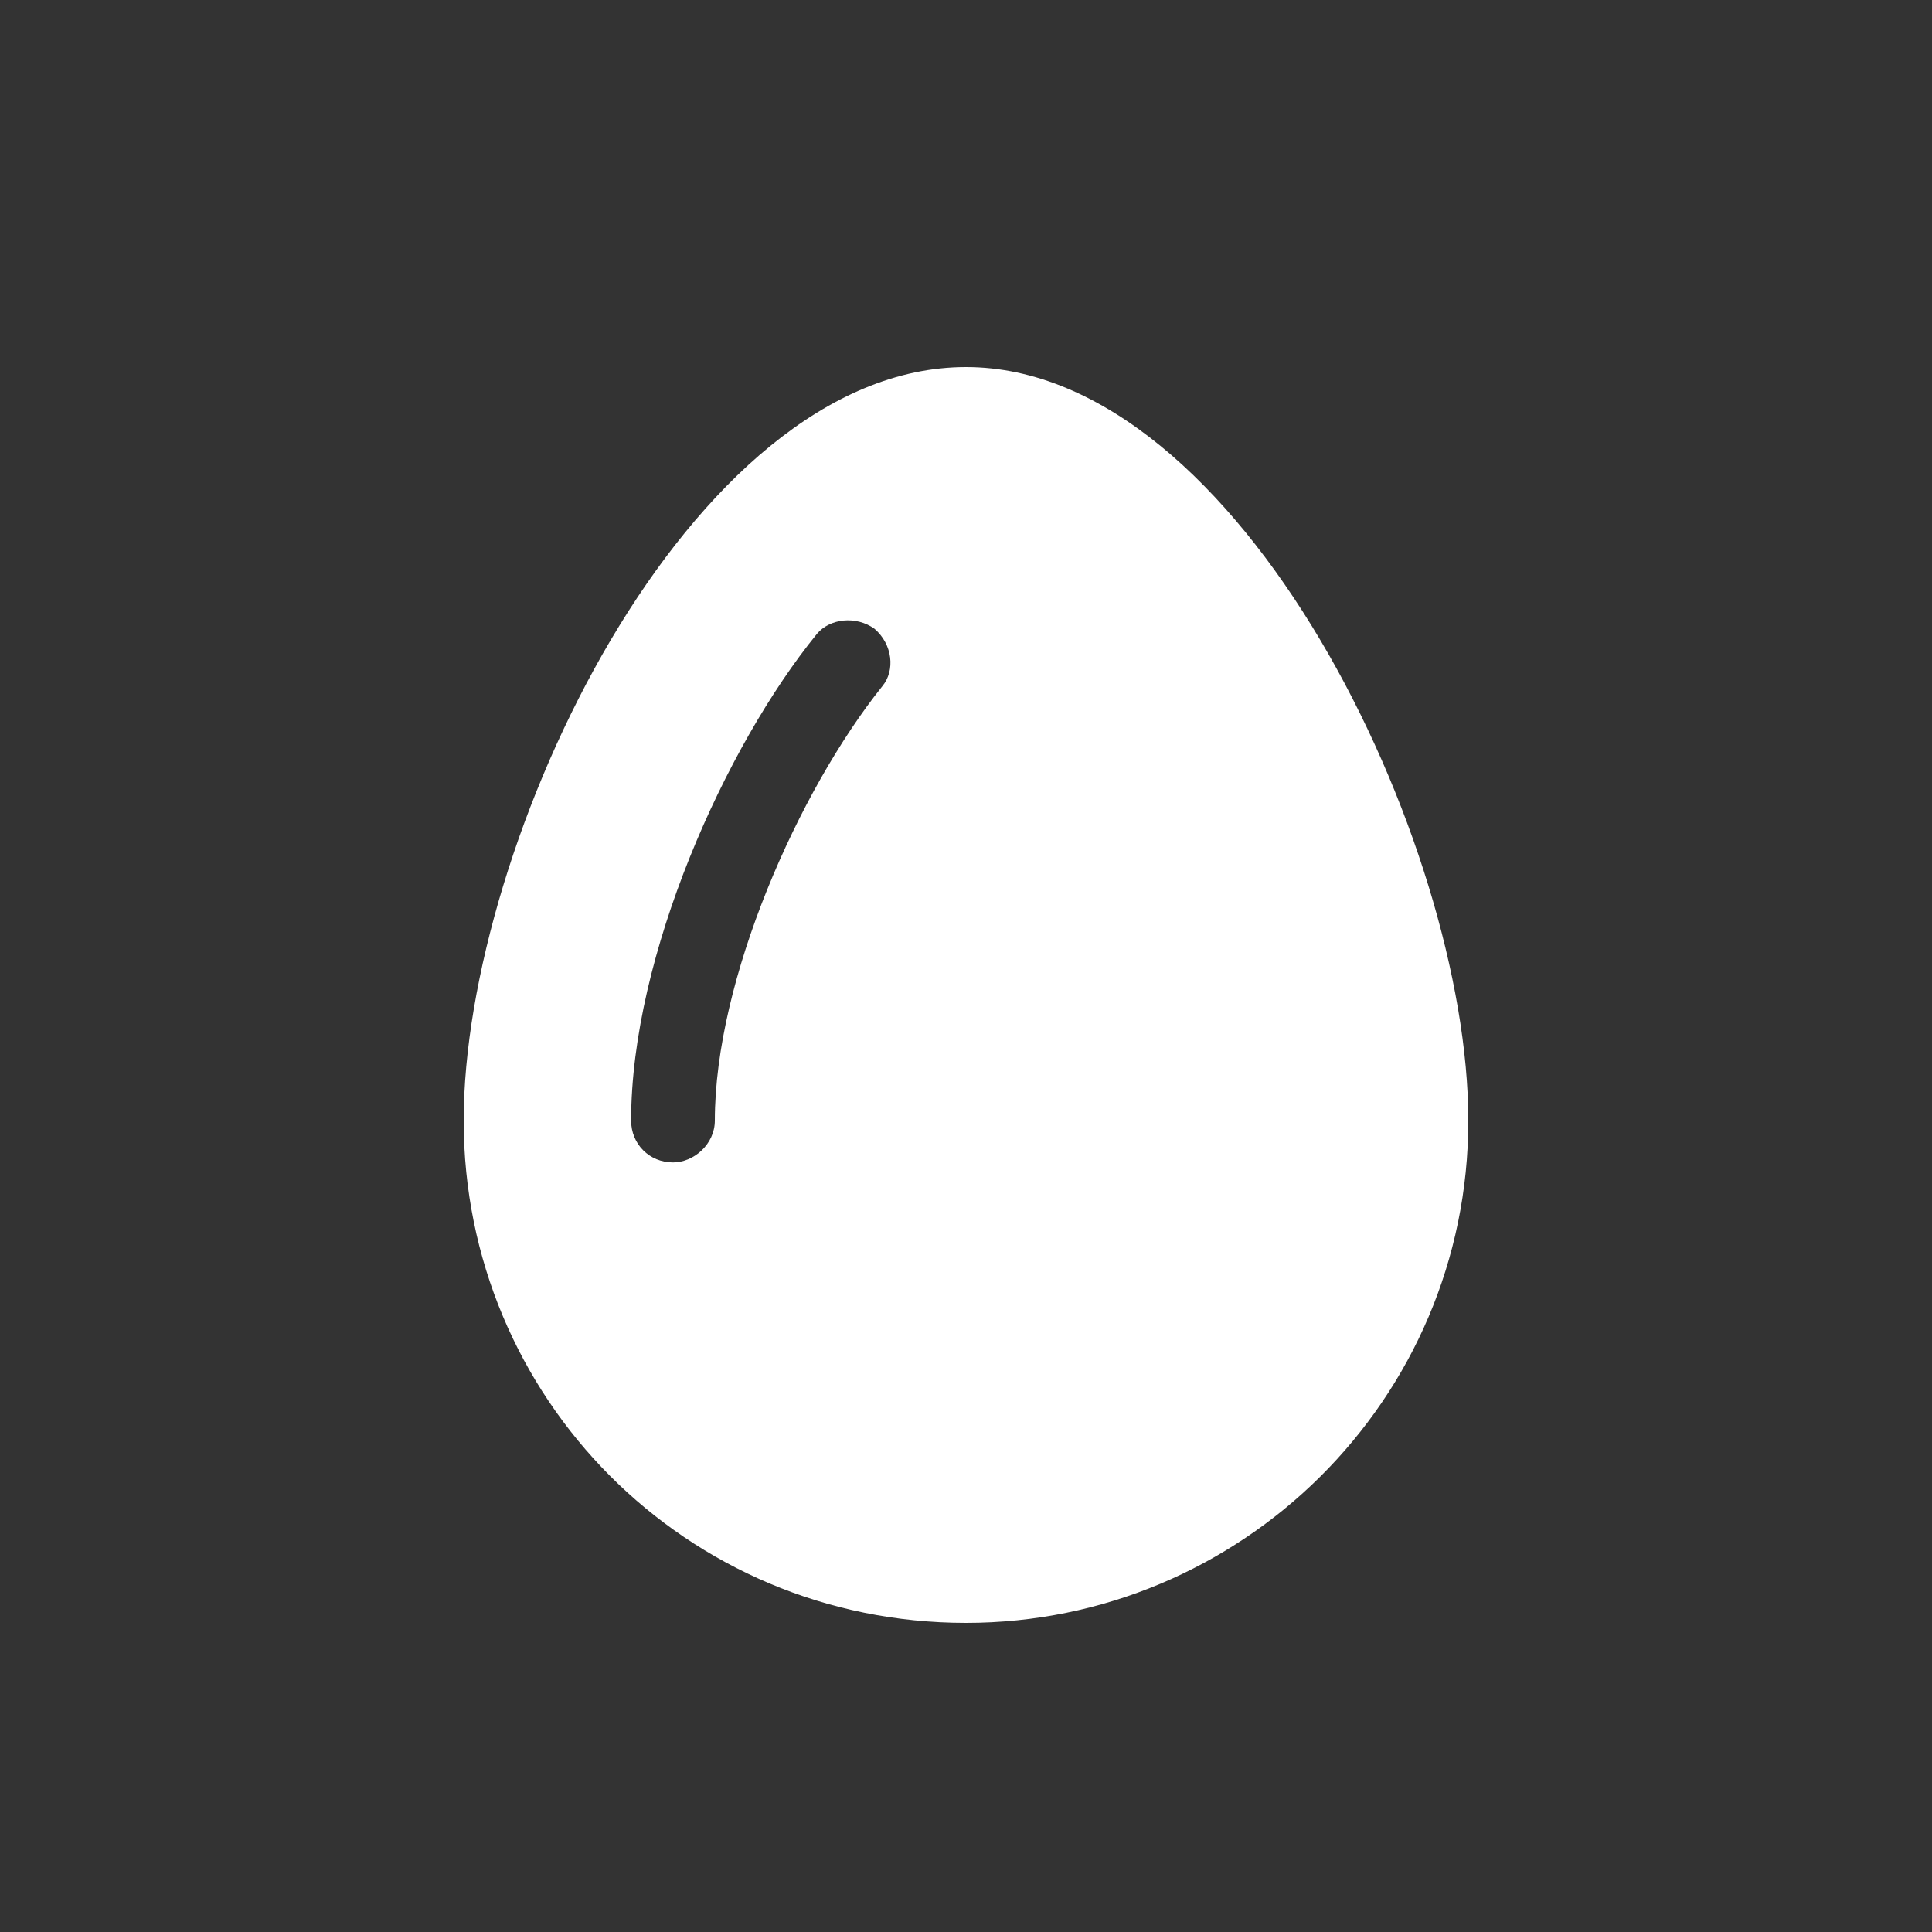 <svg width="200" height="200" viewBox="0 0 200 200" fill="none" xmlns="http://www.w3.org/2000/svg">
<rect x="0" y="0" width="200" height="200" fill="#333333" stroke="none"/>
<path d="M100 38C128.437 38 152 87.292 152 116C152 144.979 128.437 168 100 168C71.021 168 48 144.708 48 116C48 87.292 71.292 38 100 38ZM91.333 71.042C92.688 69.417 92.417 66.708 90.521 65.083C88.625 63.729 85.917 64 84.562 65.625C75.083 77.271 65.333 98.938 65.333 116C65.333 118.437 67.229 120.333 69.667 120.333C71.833 120.333 74 118.437 74 116C74 101.375 82.667 81.875 91.333 71.042Z" fill="white"/>
</svg>
